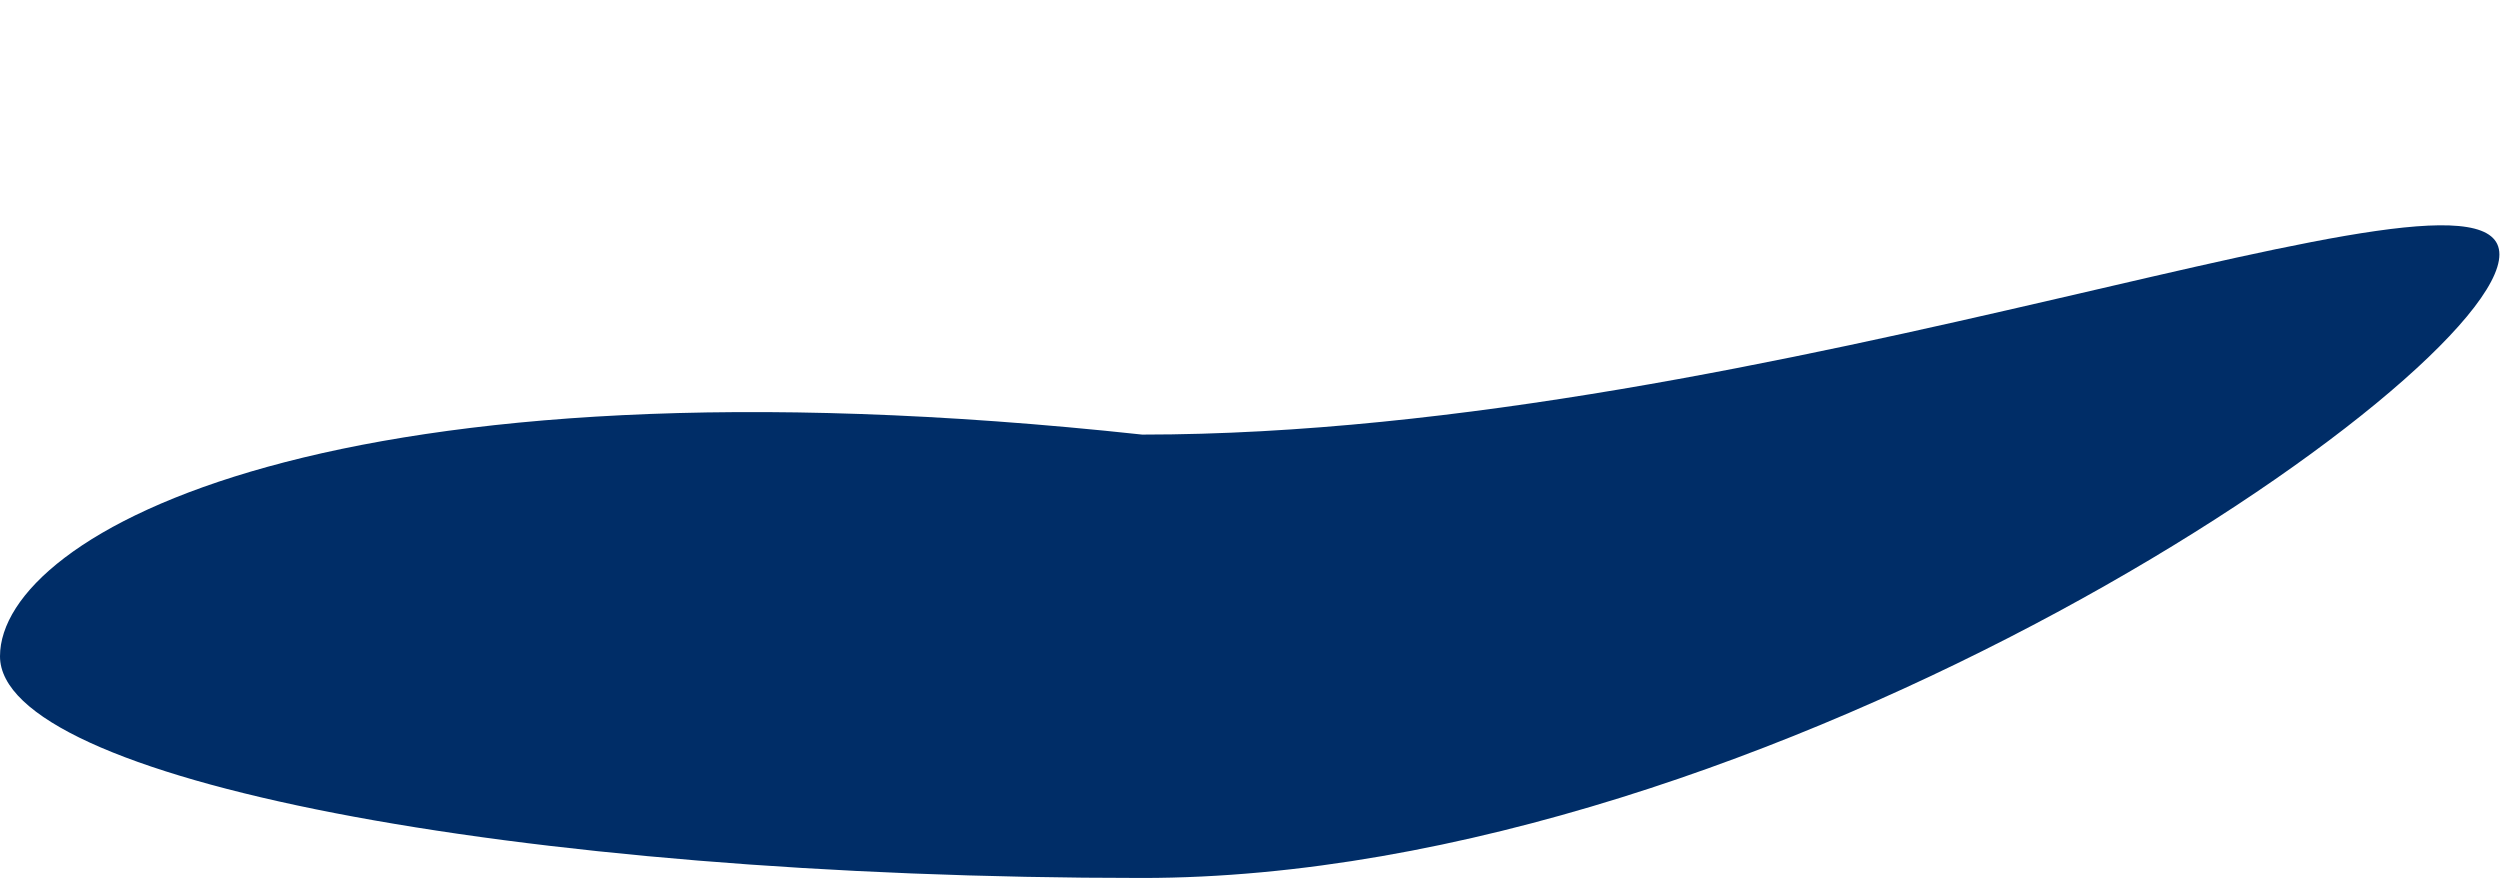 <svg width="2075" height="729" viewBox="0 0 2075 729" fill="none" xmlns="http://www.w3.org/2000/svg">
<g clip-path="url(#clip0_467_514)">
<path d="M2074.5 211.213C2074.5 312.833 1471.57 728.712 948 728.712C424.434 728.712 0 646.332 0 544.712C0 443.091 276.5 288.213 948 360.712C1471.57 360.712 2074.5 109.592 2074.5 211.213Z" fill="#002D67"/>
</g>
<defs>
<clipPath id="clip0_467_514">
<rect width="2074.5" height="728.377" fill="white" transform="translate(0 0.334)"/>
</clipPath>
</defs>
</svg>
